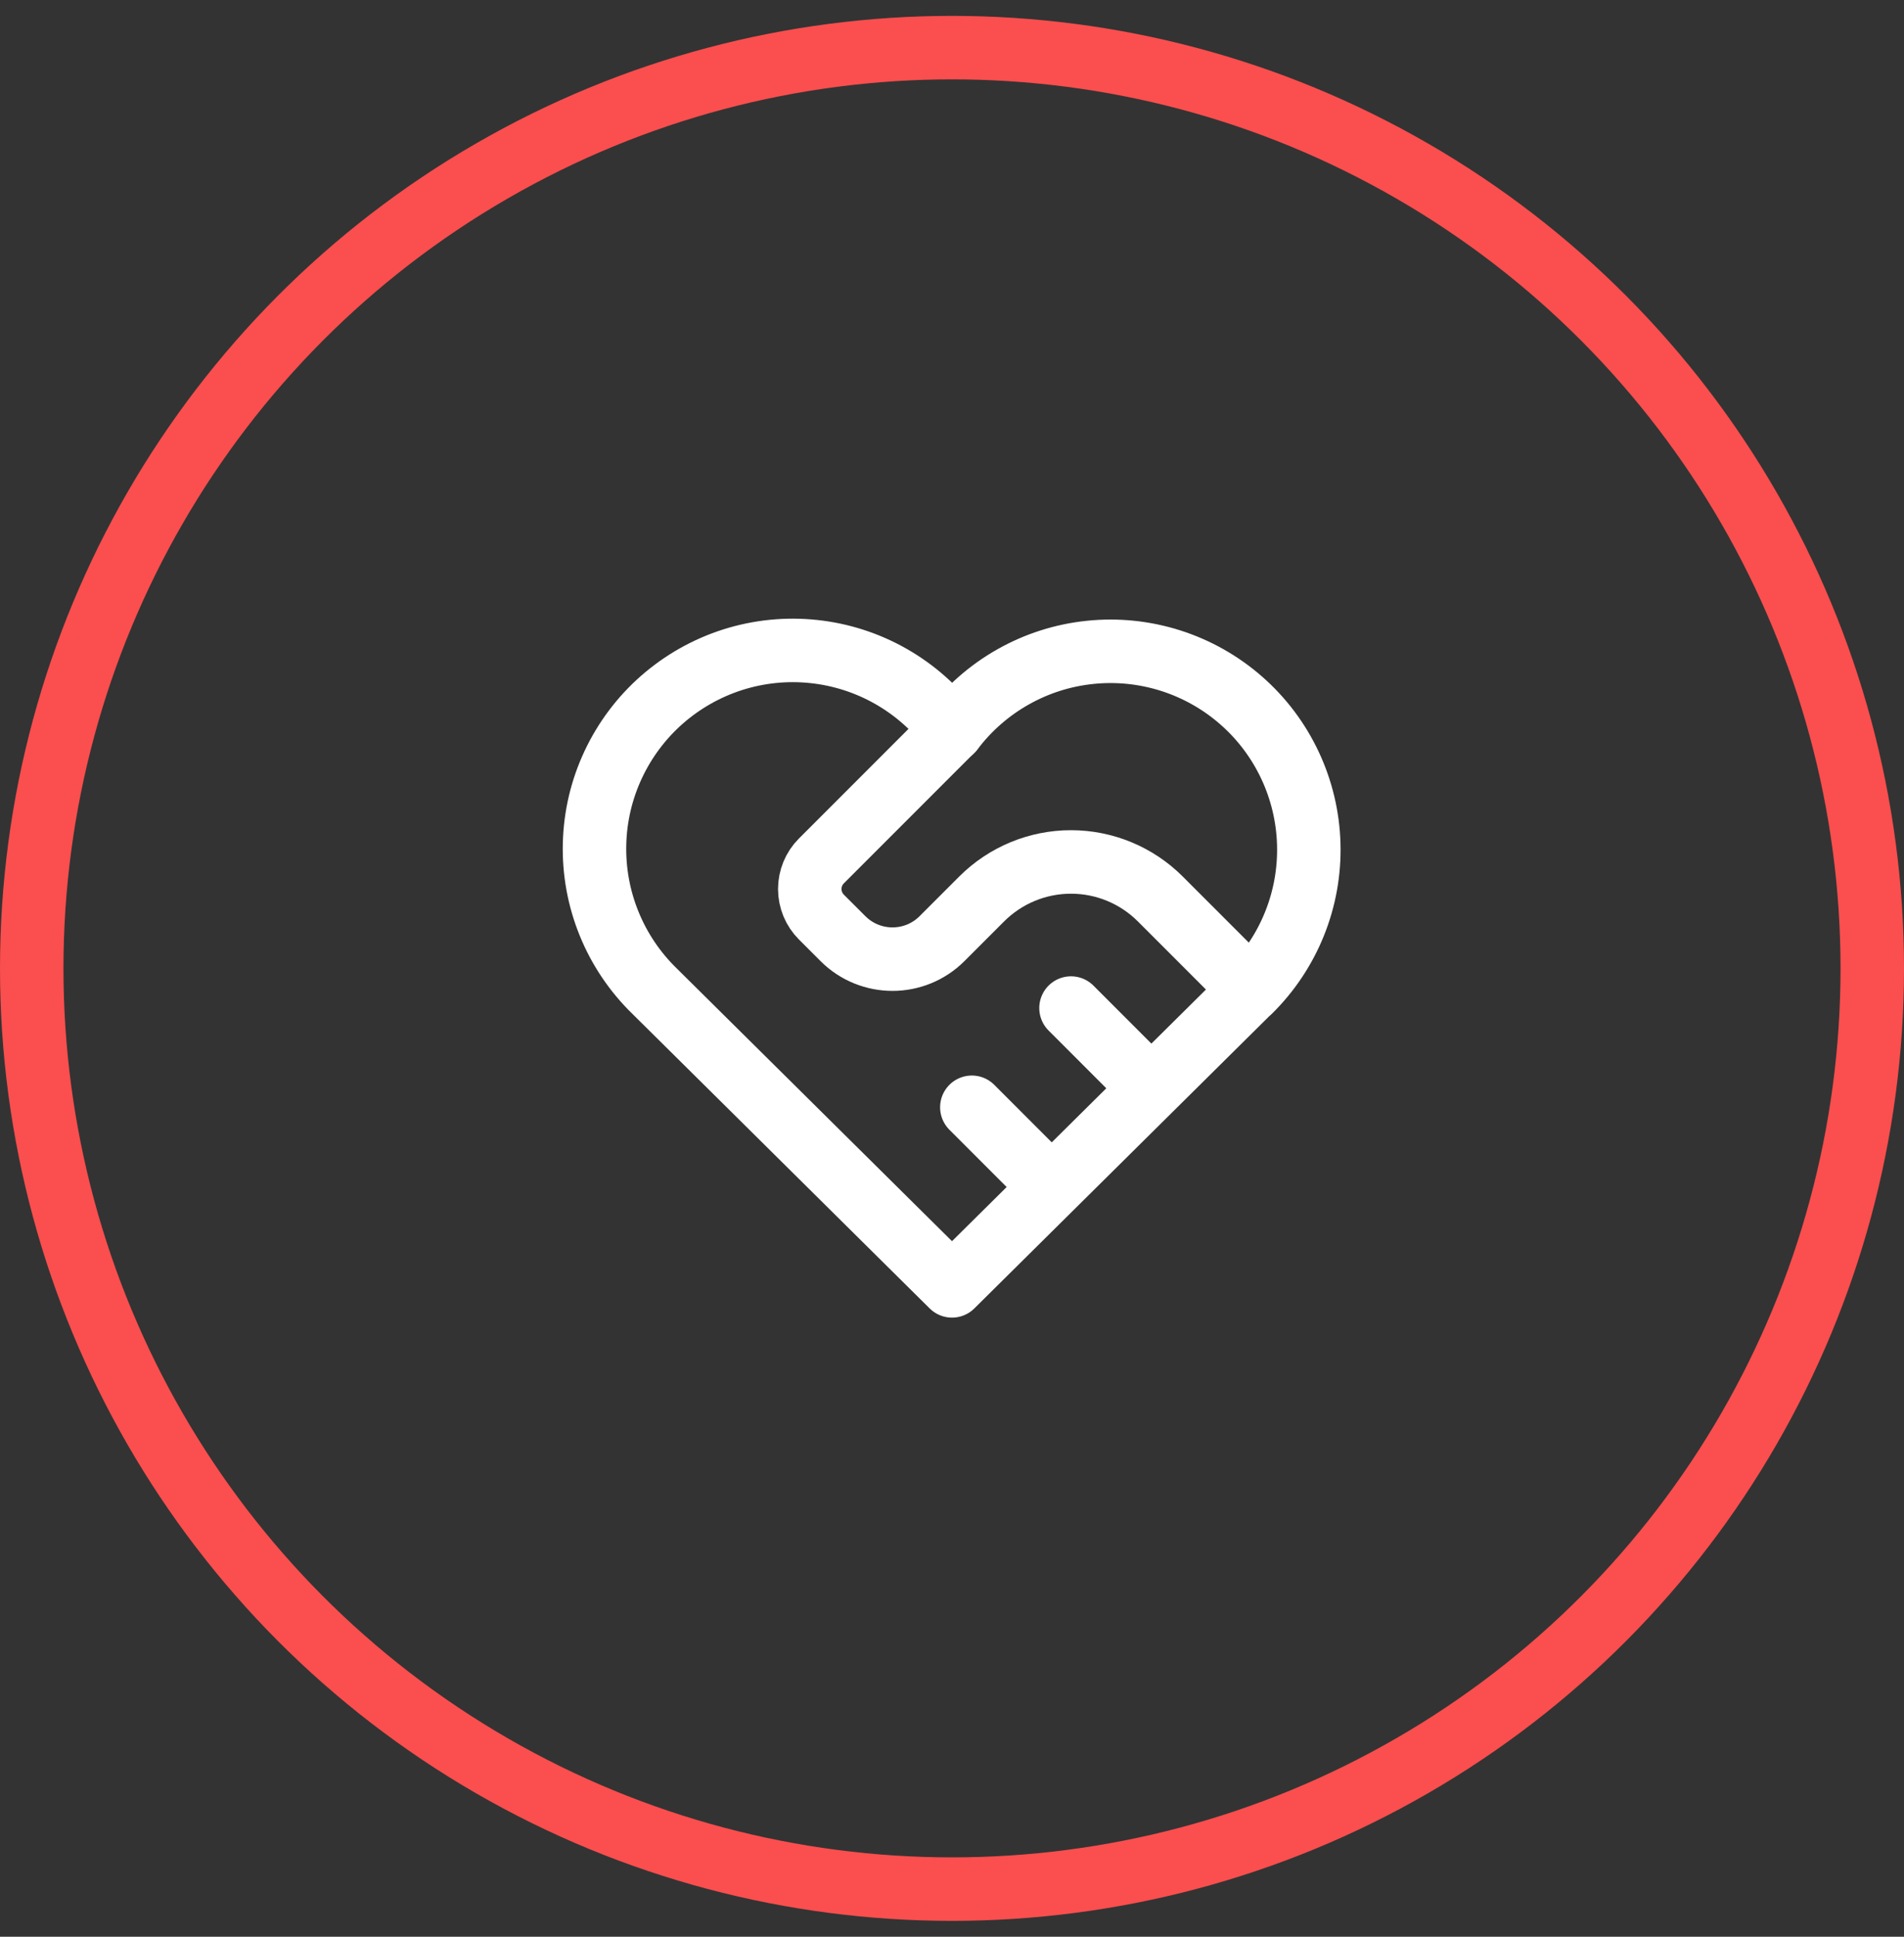 <svg width="60" height="61" viewBox="0 0 60 61" fill="none" xmlns="http://www.w3.org/2000/svg">
<rect x="0" y="0" width="60" height="61" fill="#333333" stroke="none"/>
<circle cx="30" cy="30.5" r="29" stroke="#FB4E4E" stroke-width="2"/>
<path d="M39.375 31.215L30 40.5L20.625 31.215C20.006 30.613 19.519 29.89 19.194 29.09C18.869 28.291 18.713 27.433 18.736 26.571C18.758 25.708 18.959 24.86 19.326 24.079C19.693 23.298 20.217 22.601 20.866 22.033C21.516 21.465 22.276 21.037 23.098 20.776C23.921 20.516 24.788 20.429 25.646 20.521C26.504 20.612 27.334 20.88 28.083 21.308C28.832 21.736 29.485 22.315 30 23.007C30.517 22.32 31.17 21.746 31.919 21.323C32.667 20.899 33.495 20.635 34.351 20.547C35.206 20.458 36.071 20.547 36.891 20.808C37.71 21.069 38.467 21.496 39.114 22.063C39.761 22.629 40.284 23.324 40.65 24.102C41.016 24.88 41.218 25.726 41.242 26.585C41.267 27.445 41.114 28.301 40.792 29.099C40.471 29.896 39.988 30.619 39.375 31.222" stroke="white" stroke-width="2" stroke-linecap="round" stroke-linejoin="round"/>
<path d="M30 23L25.884 27.116C25.649 27.351 25.518 27.669 25.518 28C25.518 28.331 25.649 28.649 25.884 28.884L26.562 29.562C27.425 30.425 28.825 30.425 29.687 29.562L30.937 28.312C31.683 27.567 32.695 27.148 33.75 27.148C34.805 27.148 35.816 27.567 36.562 28.312L39.375 31.125M30.625 34.875L33.125 37.375M33.75 31.75L36.25 34.25" stroke="white" stroke-width="2" stroke-linecap="round" stroke-linejoin="round"/>
</svg>
